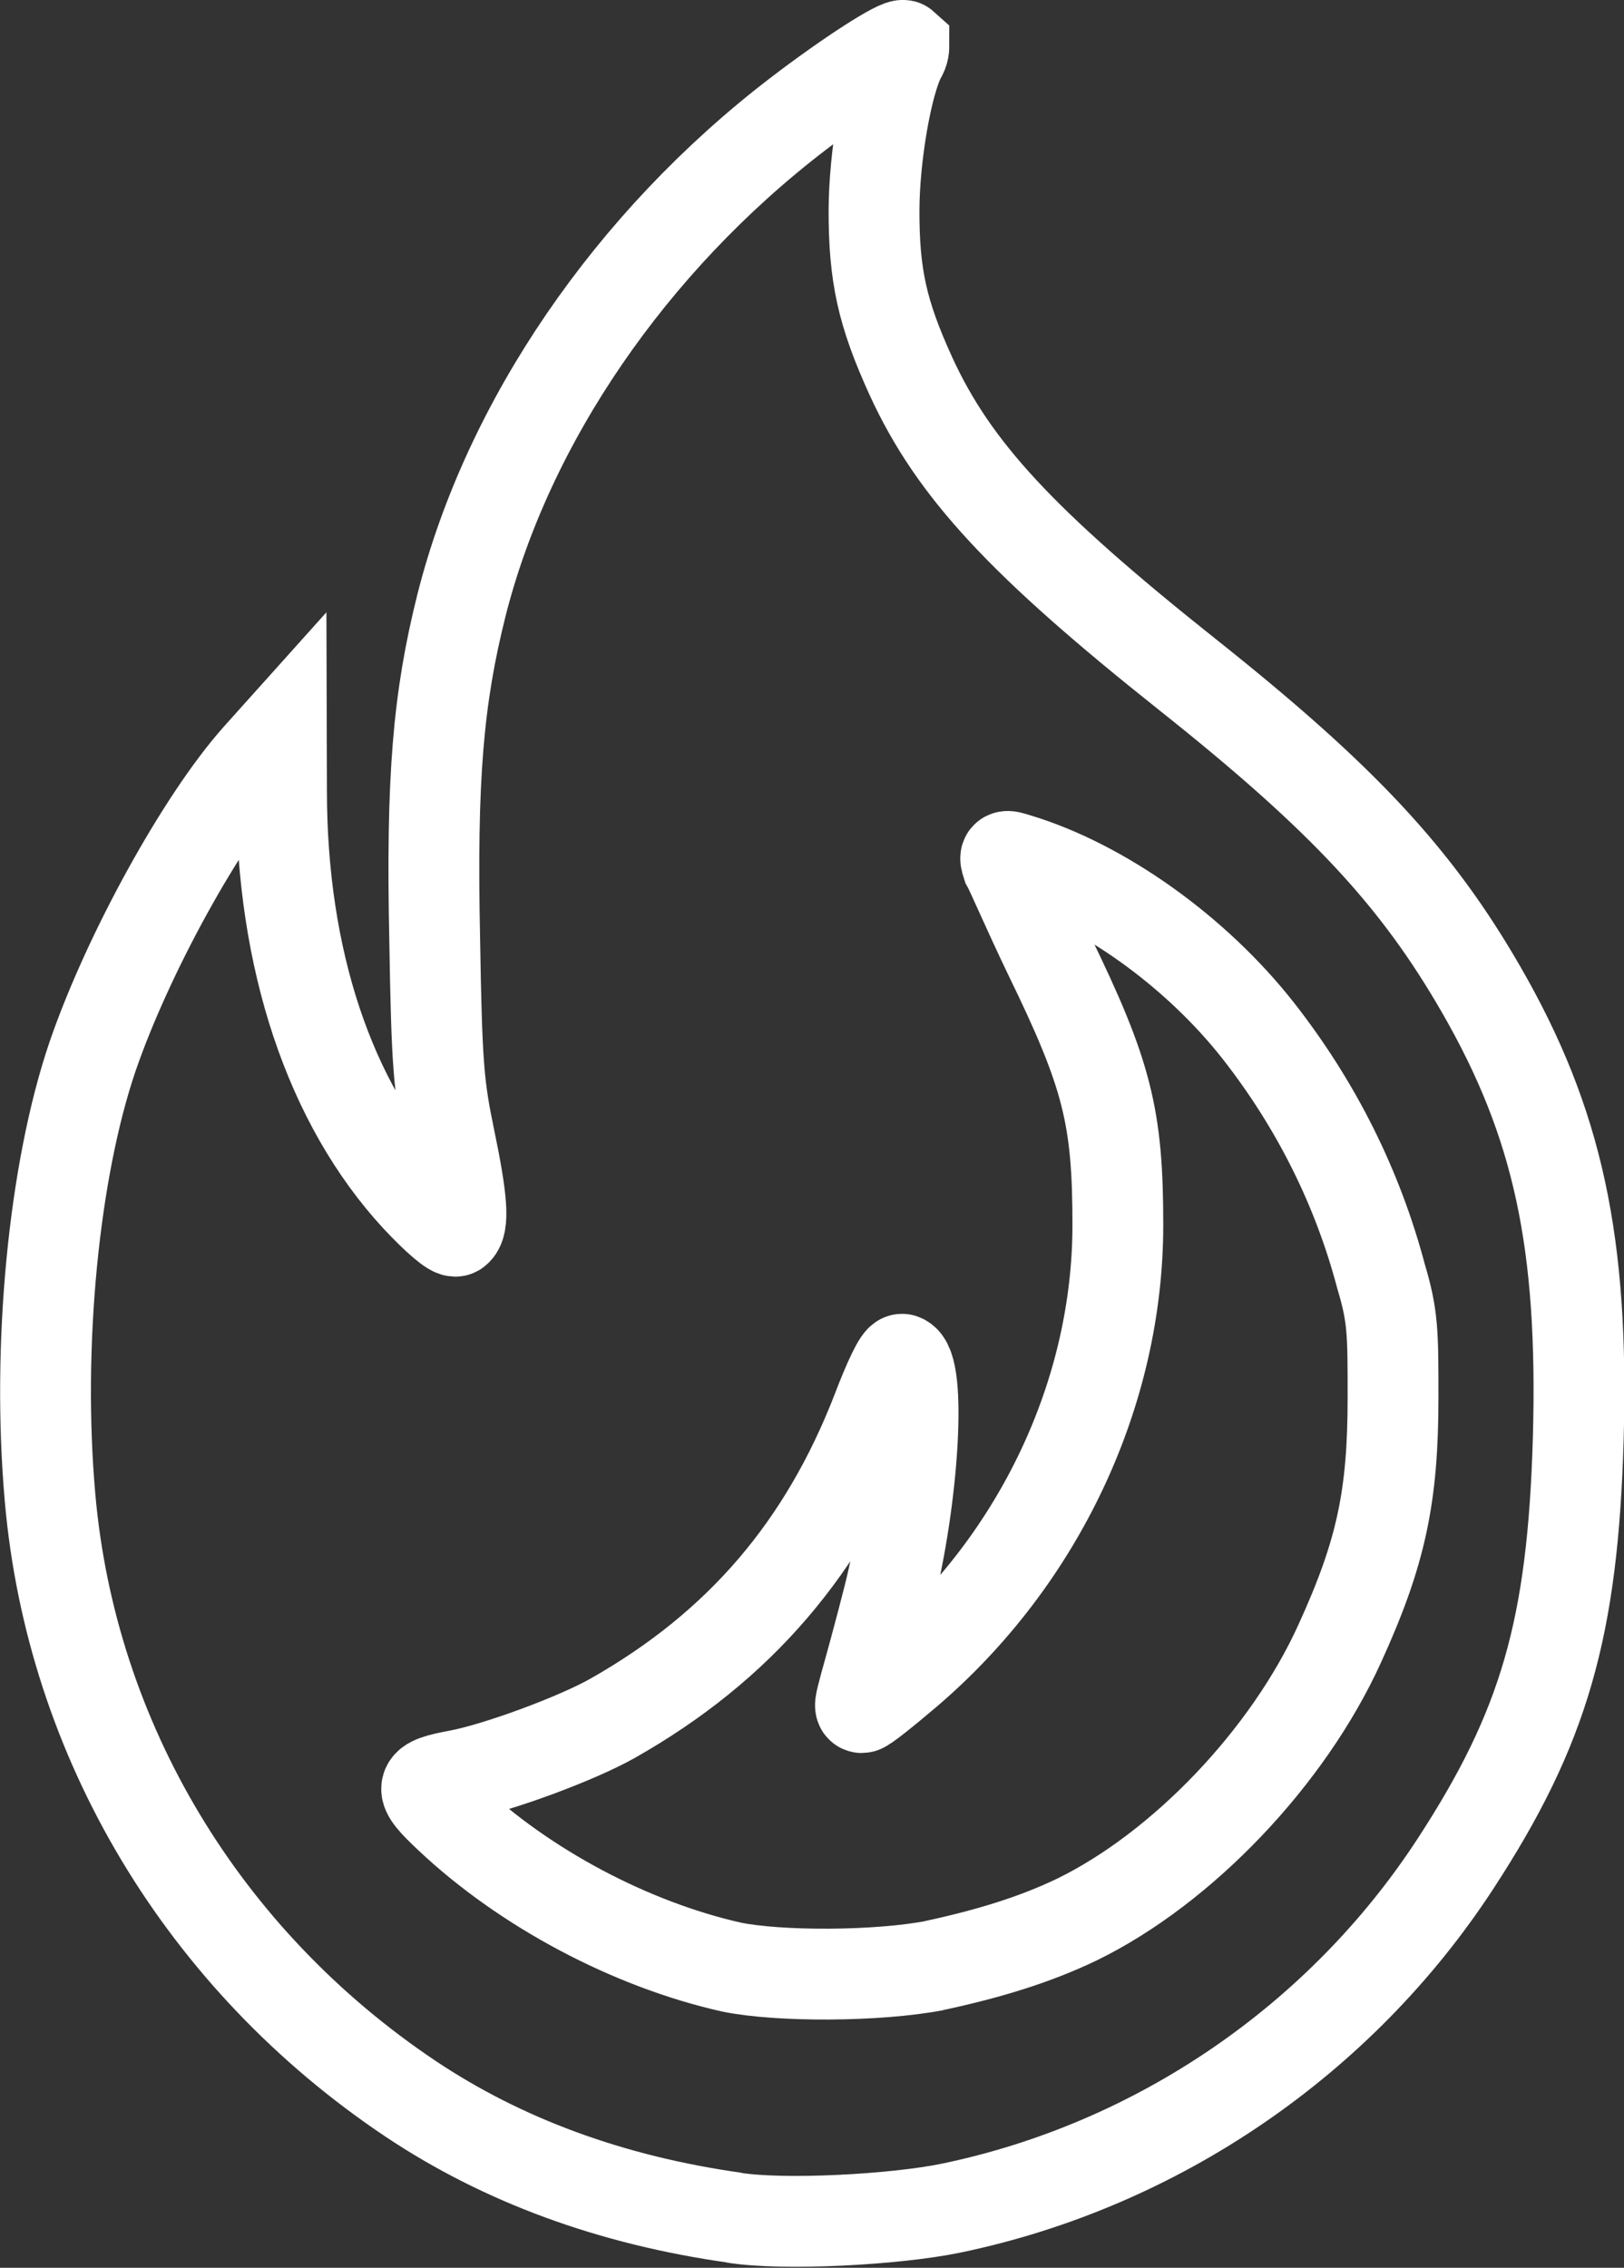 <?xml version="1.0" encoding="UTF-8" standalone="no"?>
<!-- Created with Inkscape (http://www.inkscape.org/) -->

<svg
   width="4.739mm"
   height="6.615mm"
   viewBox="0 0 4.739 6.615"
   version="1.1"
   id="svg715"
   xmlns="http://www.w3.org/2000/svg"
   xmlns:svg="http://www.w3.org/2000/svg">
  <rect x="0" y="0" width="4.739" height="6.615" fill="#333333" stroke="none"/>
  <defs
     id="defs712" />
  <g
     id="layer1"
     transform="translate(-75.662,-129.156)">
    <path
       style="fill:none;stroke:#ffffff;stroke-width:0.265;stroke-dasharray:none"
       d="m 77.807,135.625 c -0.363,-0.051 -0.679,-0.168 -0.947,-0.347 -0.605,-0.405 -0.99,-1.046 -1.052,-1.754 -0.039,-0.443 0.011,-0.954 0.124,-1.286 0.103,-0.3 0.319,-0.691 0.481,-0.873 l 0.07,-0.078 5.01e-4,0.175 c 0,0.494 0.141,0.913 0.395,1.188 0.058,0.062 0.105,0.102 0.114,0.097 0.024,-0.017 0.019,-0.09 -0.019,-0.272 -0.031,-0.15 -0.037,-0.209 -0.043,-0.578 -0.01,-0.47 0.01,-0.704 0.078,-0.975 0.135,-0.535 0.495,-1.06 0.98,-1.432 0.15,-0.115 0.3,-0.211 0.311,-0.201 0,0.004 9.81e-4,0.017 -0.01,0.034 -0.04,0.078 -0.076,0.287 -0.077,0.443 -5.98e-4,0.194 0.024,0.304 0.108,0.488 0.125,0.272 0.324,0.486 0.807,0.87 0.453,0.36 0.668,0.591 0.857,0.919 0.224,0.389 0.299,0.738 0.283,1.31 -0.016,0.552 -0.099,0.842 -0.358,1.239 -0.335,0.514 -0.87,0.88 -1.472,1.005 -0.164,0.034 -0.49,0.051 -0.634,0.028 z m 0.583,-0.736 c 0.158,-0.034 0.292,-0.075 0.415,-0.134 0.307,-0.15 0.616,-0.473 0.767,-0.806 0.12,-0.263 0.155,-0.427 0.155,-0.716 0,-0.191 0,-0.237 -0.035,-0.354 -0.068,-0.257 -0.188,-0.499 -0.358,-0.716 -0.182,-0.232 -0.455,-0.427 -0.704,-0.502 -0.035,-0.011 -0.038,-0.011 -0.029,0.017 0.01,0.017 0.061,0.136 0.123,0.265 0.169,0.347 0.2,0.471 0.2,0.786 0,0.49 -0.229,0.975 -0.614,1.304 -0.067,0.057 -0.126,0.104 -0.133,0.104 -0.01,0 0,-0.028 0.01,-0.068 0.011,-0.039 0.042,-0.151 0.068,-0.254 0.074,-0.292 0.096,-0.675 0.04,-0.694 -0.01,-0.003 -0.041,0.064 -0.073,0.148 -0.155,0.401 -0.403,0.69 -0.772,0.899 -0.104,0.059 -0.334,0.144 -0.449,0.166 -0.119,0.022 -0.122,0.034 -0.026,0.124 0.219,0.206 0.528,0.37 0.822,0.436 0.136,0.028 0.425,0.028 0.595,-0.005 z"
       id="path89774" />
  </g>
</svg>

